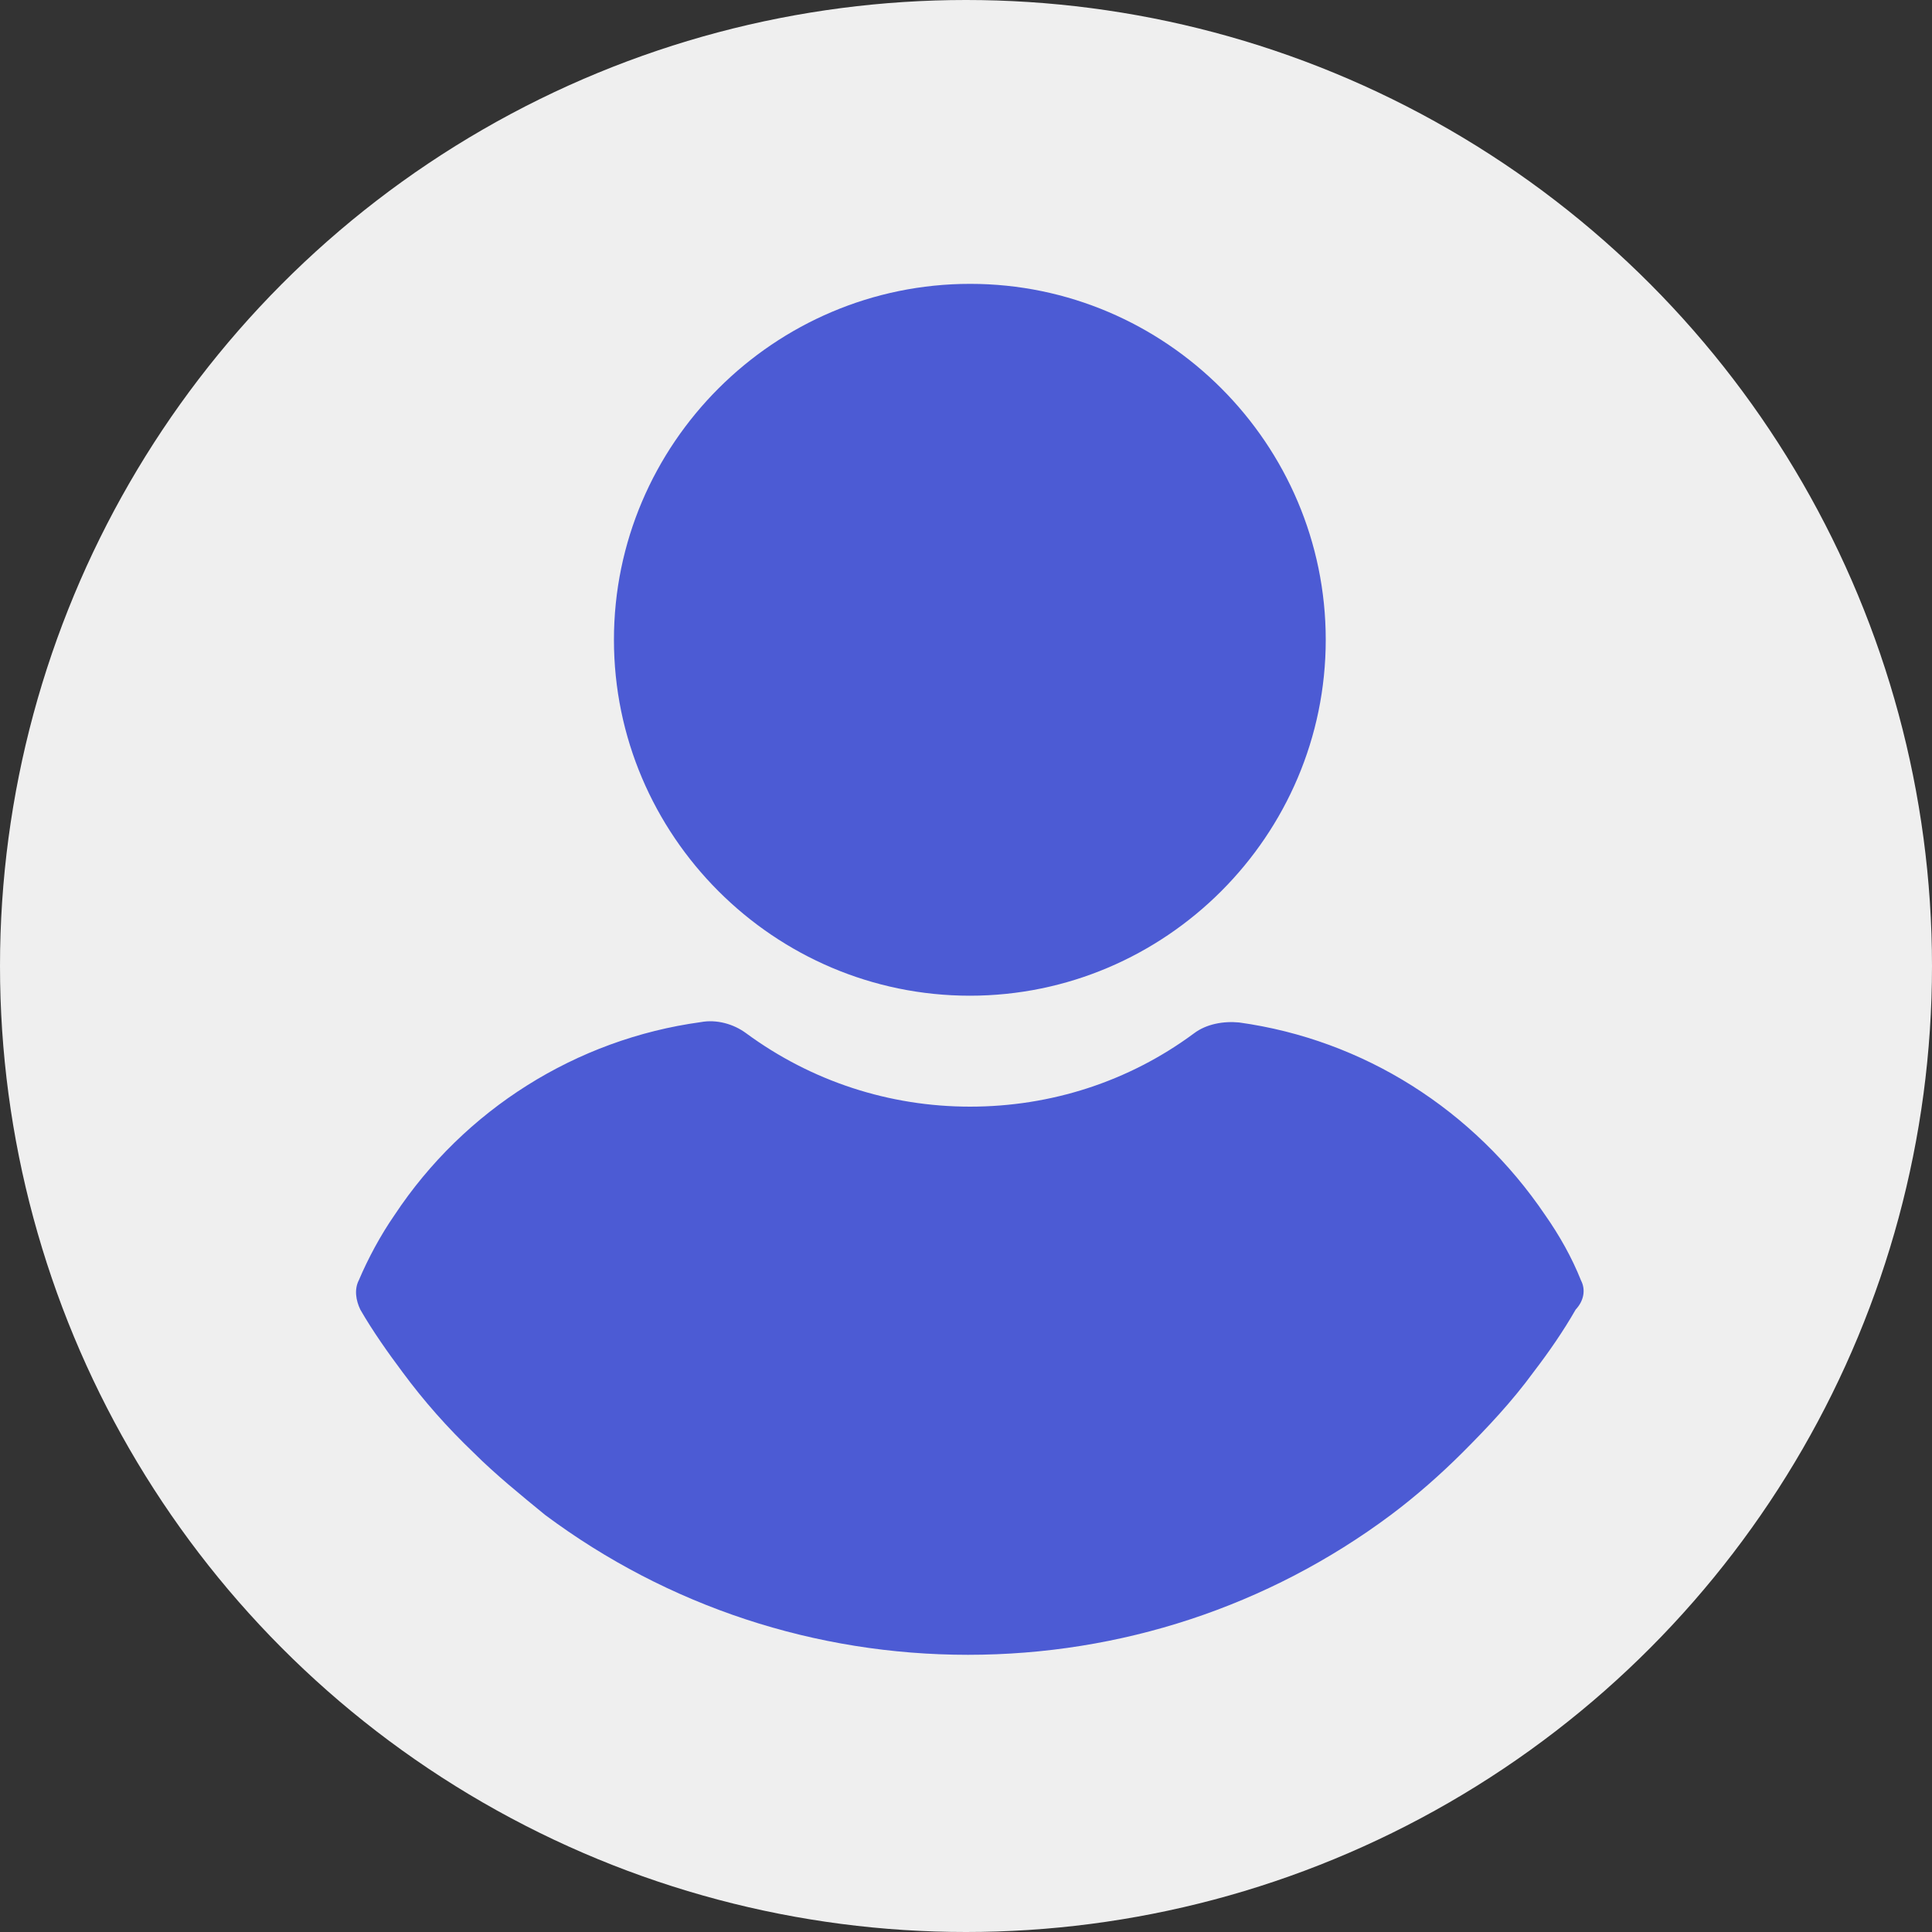 <svg width="40" height="40" viewBox="0 0 40 40" fill="none" xmlns="http://www.w3.org/2000/svg">
<rect x="0" y="0" width="40" height="40" fill="#333333" stroke="none"/>
<circle cx="20" cy="20" r="20" fill="#EFEFEF"/>
<path d="M20.086 5.877C16.026 5.877 12.711 9.192 12.711 13.246C12.711 17.3 16.026 20.615 20.08 20.615C24.134 20.615 27.448 17.3 27.448 13.246C27.448 9.192 24.14 5.877 20.086 5.877Z" fill="#4C5BD4"/>
<path d="M32.733 26.51C32.542 26.03 32.283 25.574 31.994 25.161C30.515 22.974 28.23 21.526 25.654 21.169C25.334 21.138 24.976 21.199 24.718 21.396C23.368 22.395 21.754 22.912 20.084 22.912C18.415 22.912 16.801 22.388 15.445 21.39C15.186 21.199 14.835 21.101 14.509 21.162C11.933 21.514 9.617 22.968 8.169 25.155C7.879 25.574 7.621 26.054 7.43 26.504C7.331 26.695 7.368 26.923 7.46 27.114C7.719 27.564 8.039 28.014 8.329 28.402C8.779 29.012 9.266 29.56 9.808 30.078C10.258 30.527 10.775 30.946 11.286 31.365C13.831 33.263 16.887 34.261 20.041 34.261C23.196 34.261 26.252 33.263 28.796 31.365C29.314 30.977 29.825 30.527 30.275 30.078C30.793 29.56 31.304 29.018 31.754 28.402C32.074 27.983 32.364 27.564 32.622 27.114C32.795 26.929 32.832 26.701 32.733 26.51Z" fill="#4C5BD4"/>
</svg>
